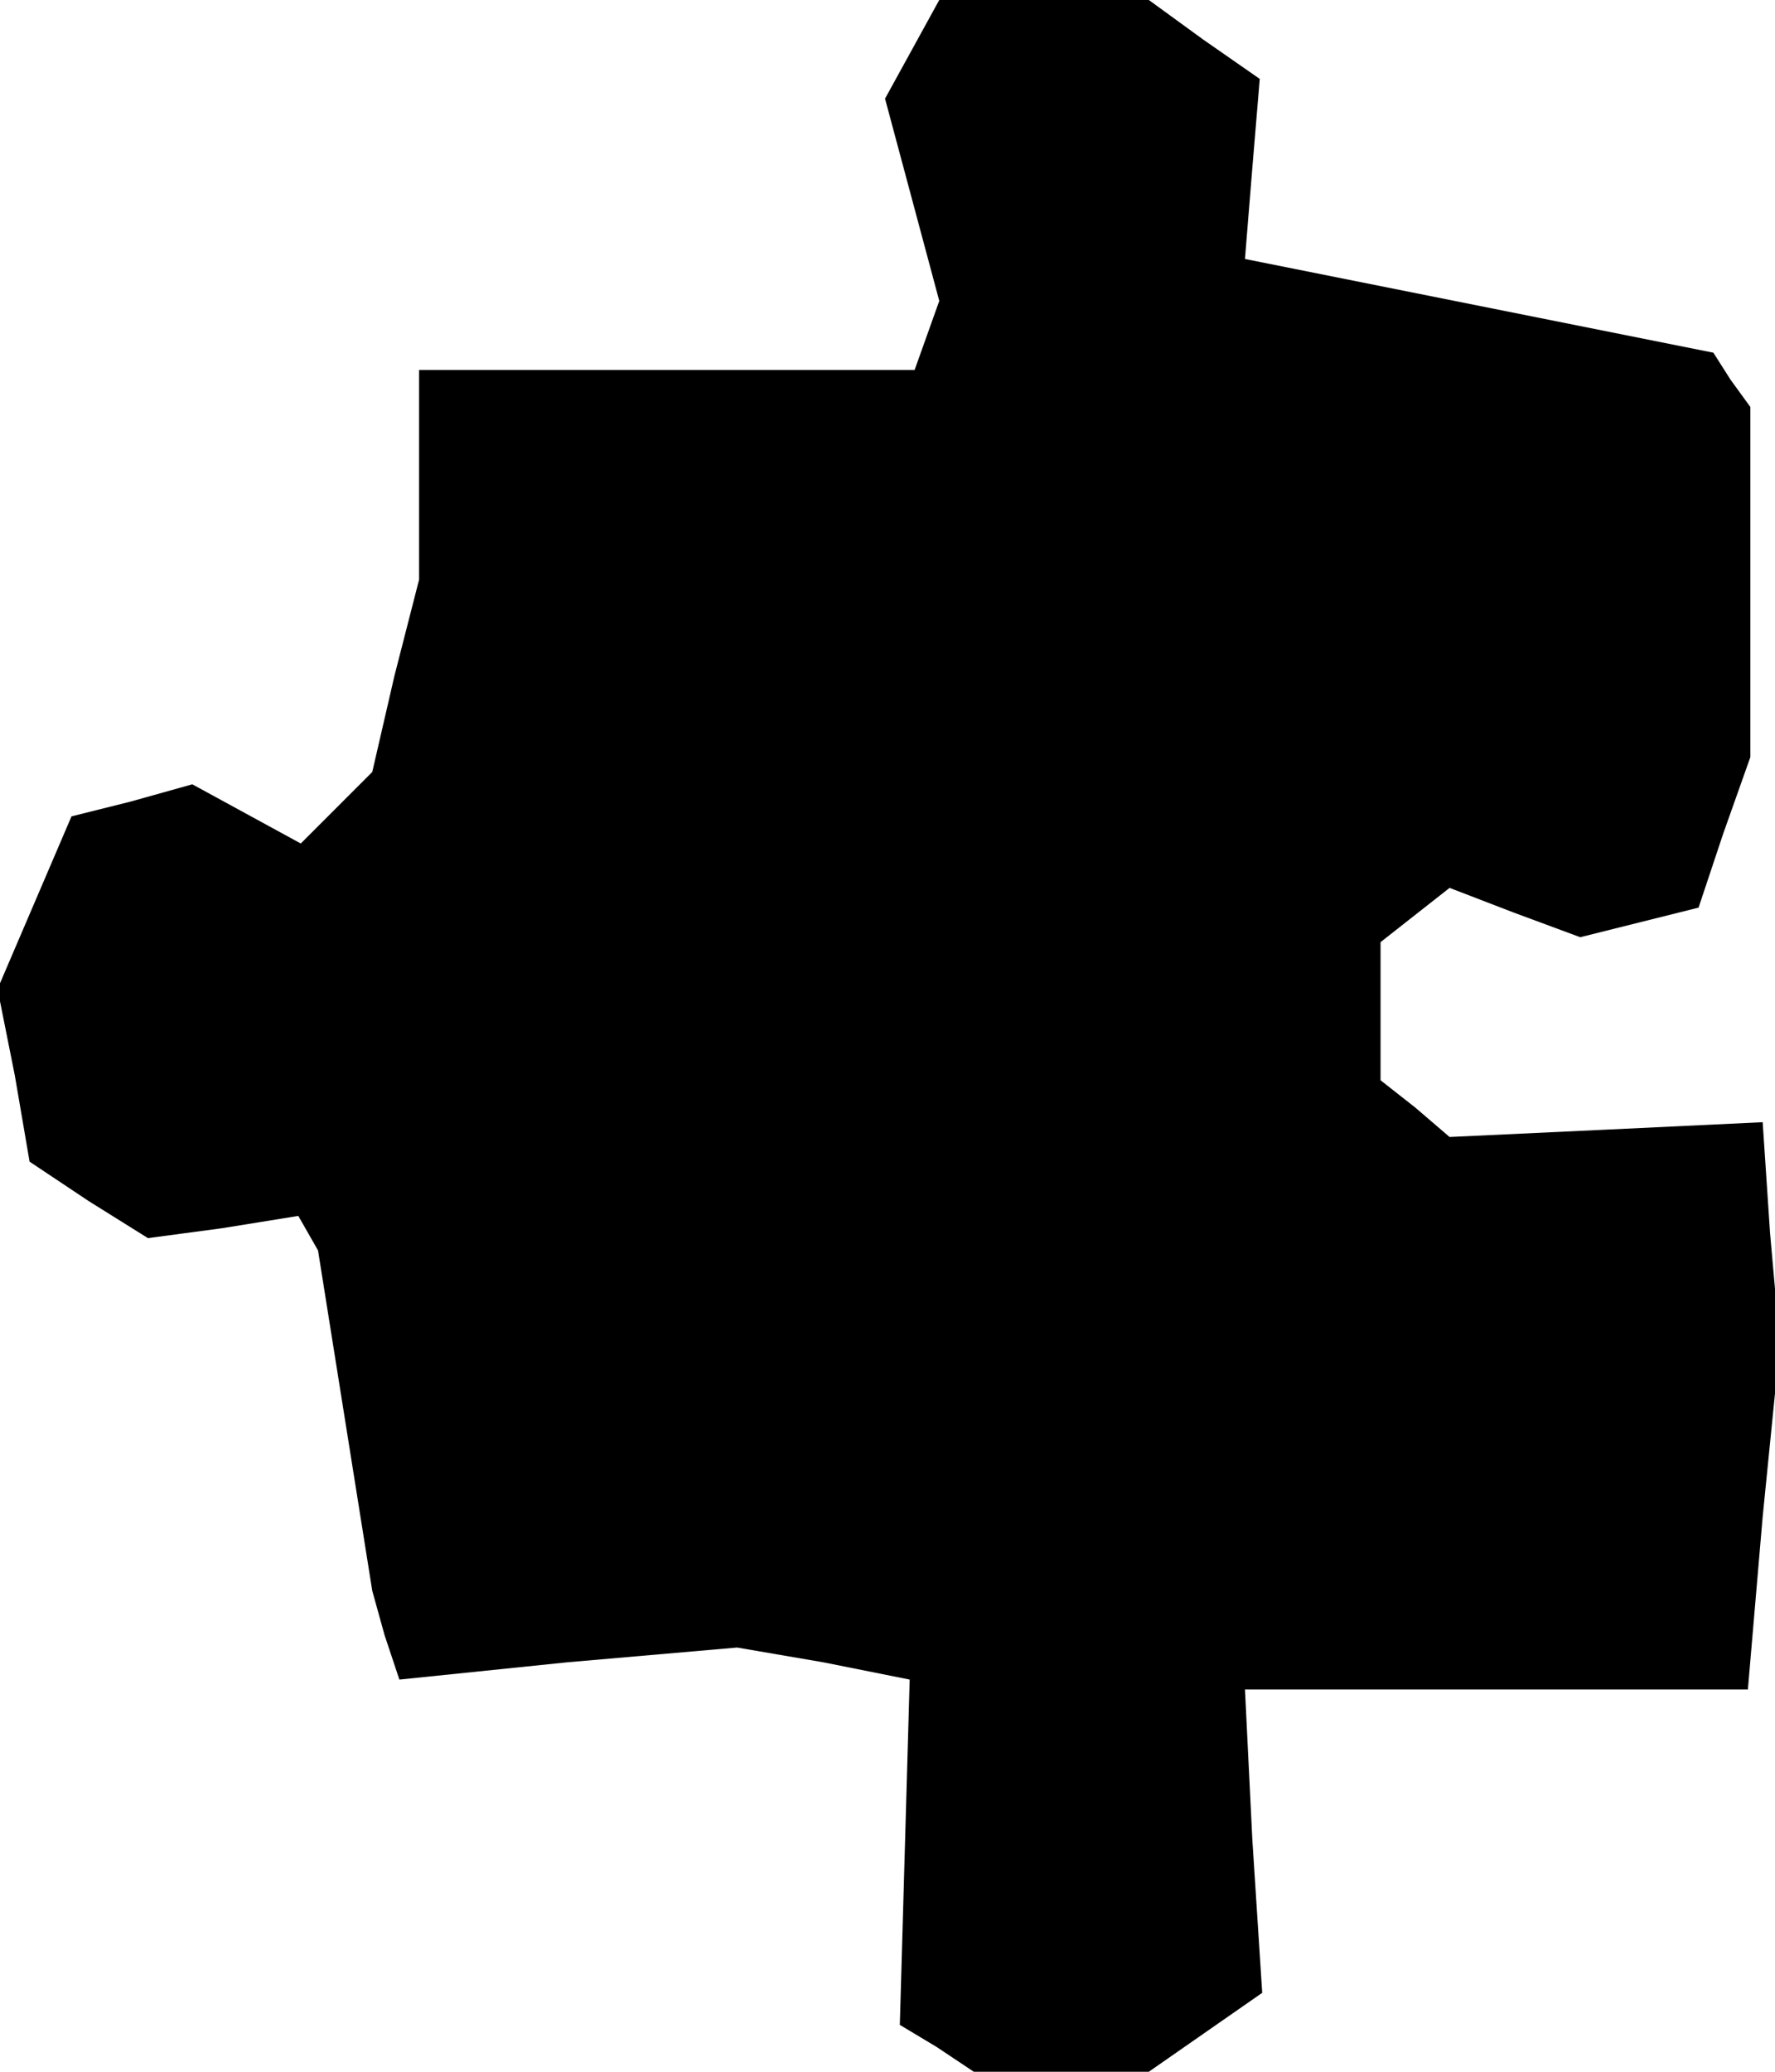 <?xml version="1.0" standalone="no"?>
<!DOCTYPE svg PUBLIC "-//W3C//DTD SVG 20010904//EN"
 "http://www.w3.org/TR/2001/REC-SVG-20010904/DTD/svg10.dtd">
<svg version="1.0" xmlns="http://www.w3.org/2000/svg"
 width="72pt" height="84pt" viewBox="0 0 72 84"
 preserveAspectRatio="xMidYMid meet">
<g transform="translate(0,84) scale(0.1,-0.1)"
fill="#000000" stroke="none">
<path d="M370 820 l-11 -20 11 -41 11 -41 -5 -14 -5 -14 -101 0 -100 0 0 -42
0 -43 -10 -39 -9 -39 -14 -14 -15 -15 -22 12 -22 12 -25 -7 -24 -6 -15 -35
-15 -35 7 -35 6 -35 24 -16 24 -15 30 4 31 5 4 -7 4 -7 11 -69 11 -69 5 -18 6
-18 68 7 69 6 35 -6 35 -7 -2 -70 -2 -70 15 -9 15 -10 35 0 36 0 23 16 23 16
-4 62 -3 61 102 0 102 0 6 70 7 70 -4 45 -3 45 -63 -3 -64 -3 -14 12 -14 11 0
28 0 28 14 11 14 11 26 -10 27 -10 24 6 24 6 10 30 11 31 0 71 0 71 -8 11 -7
11 -95 19 -95 19 3 37 3 36 -23 16 -22 16 -43 0 -42 0 -11 -20z"/>
</g>
</svg>
